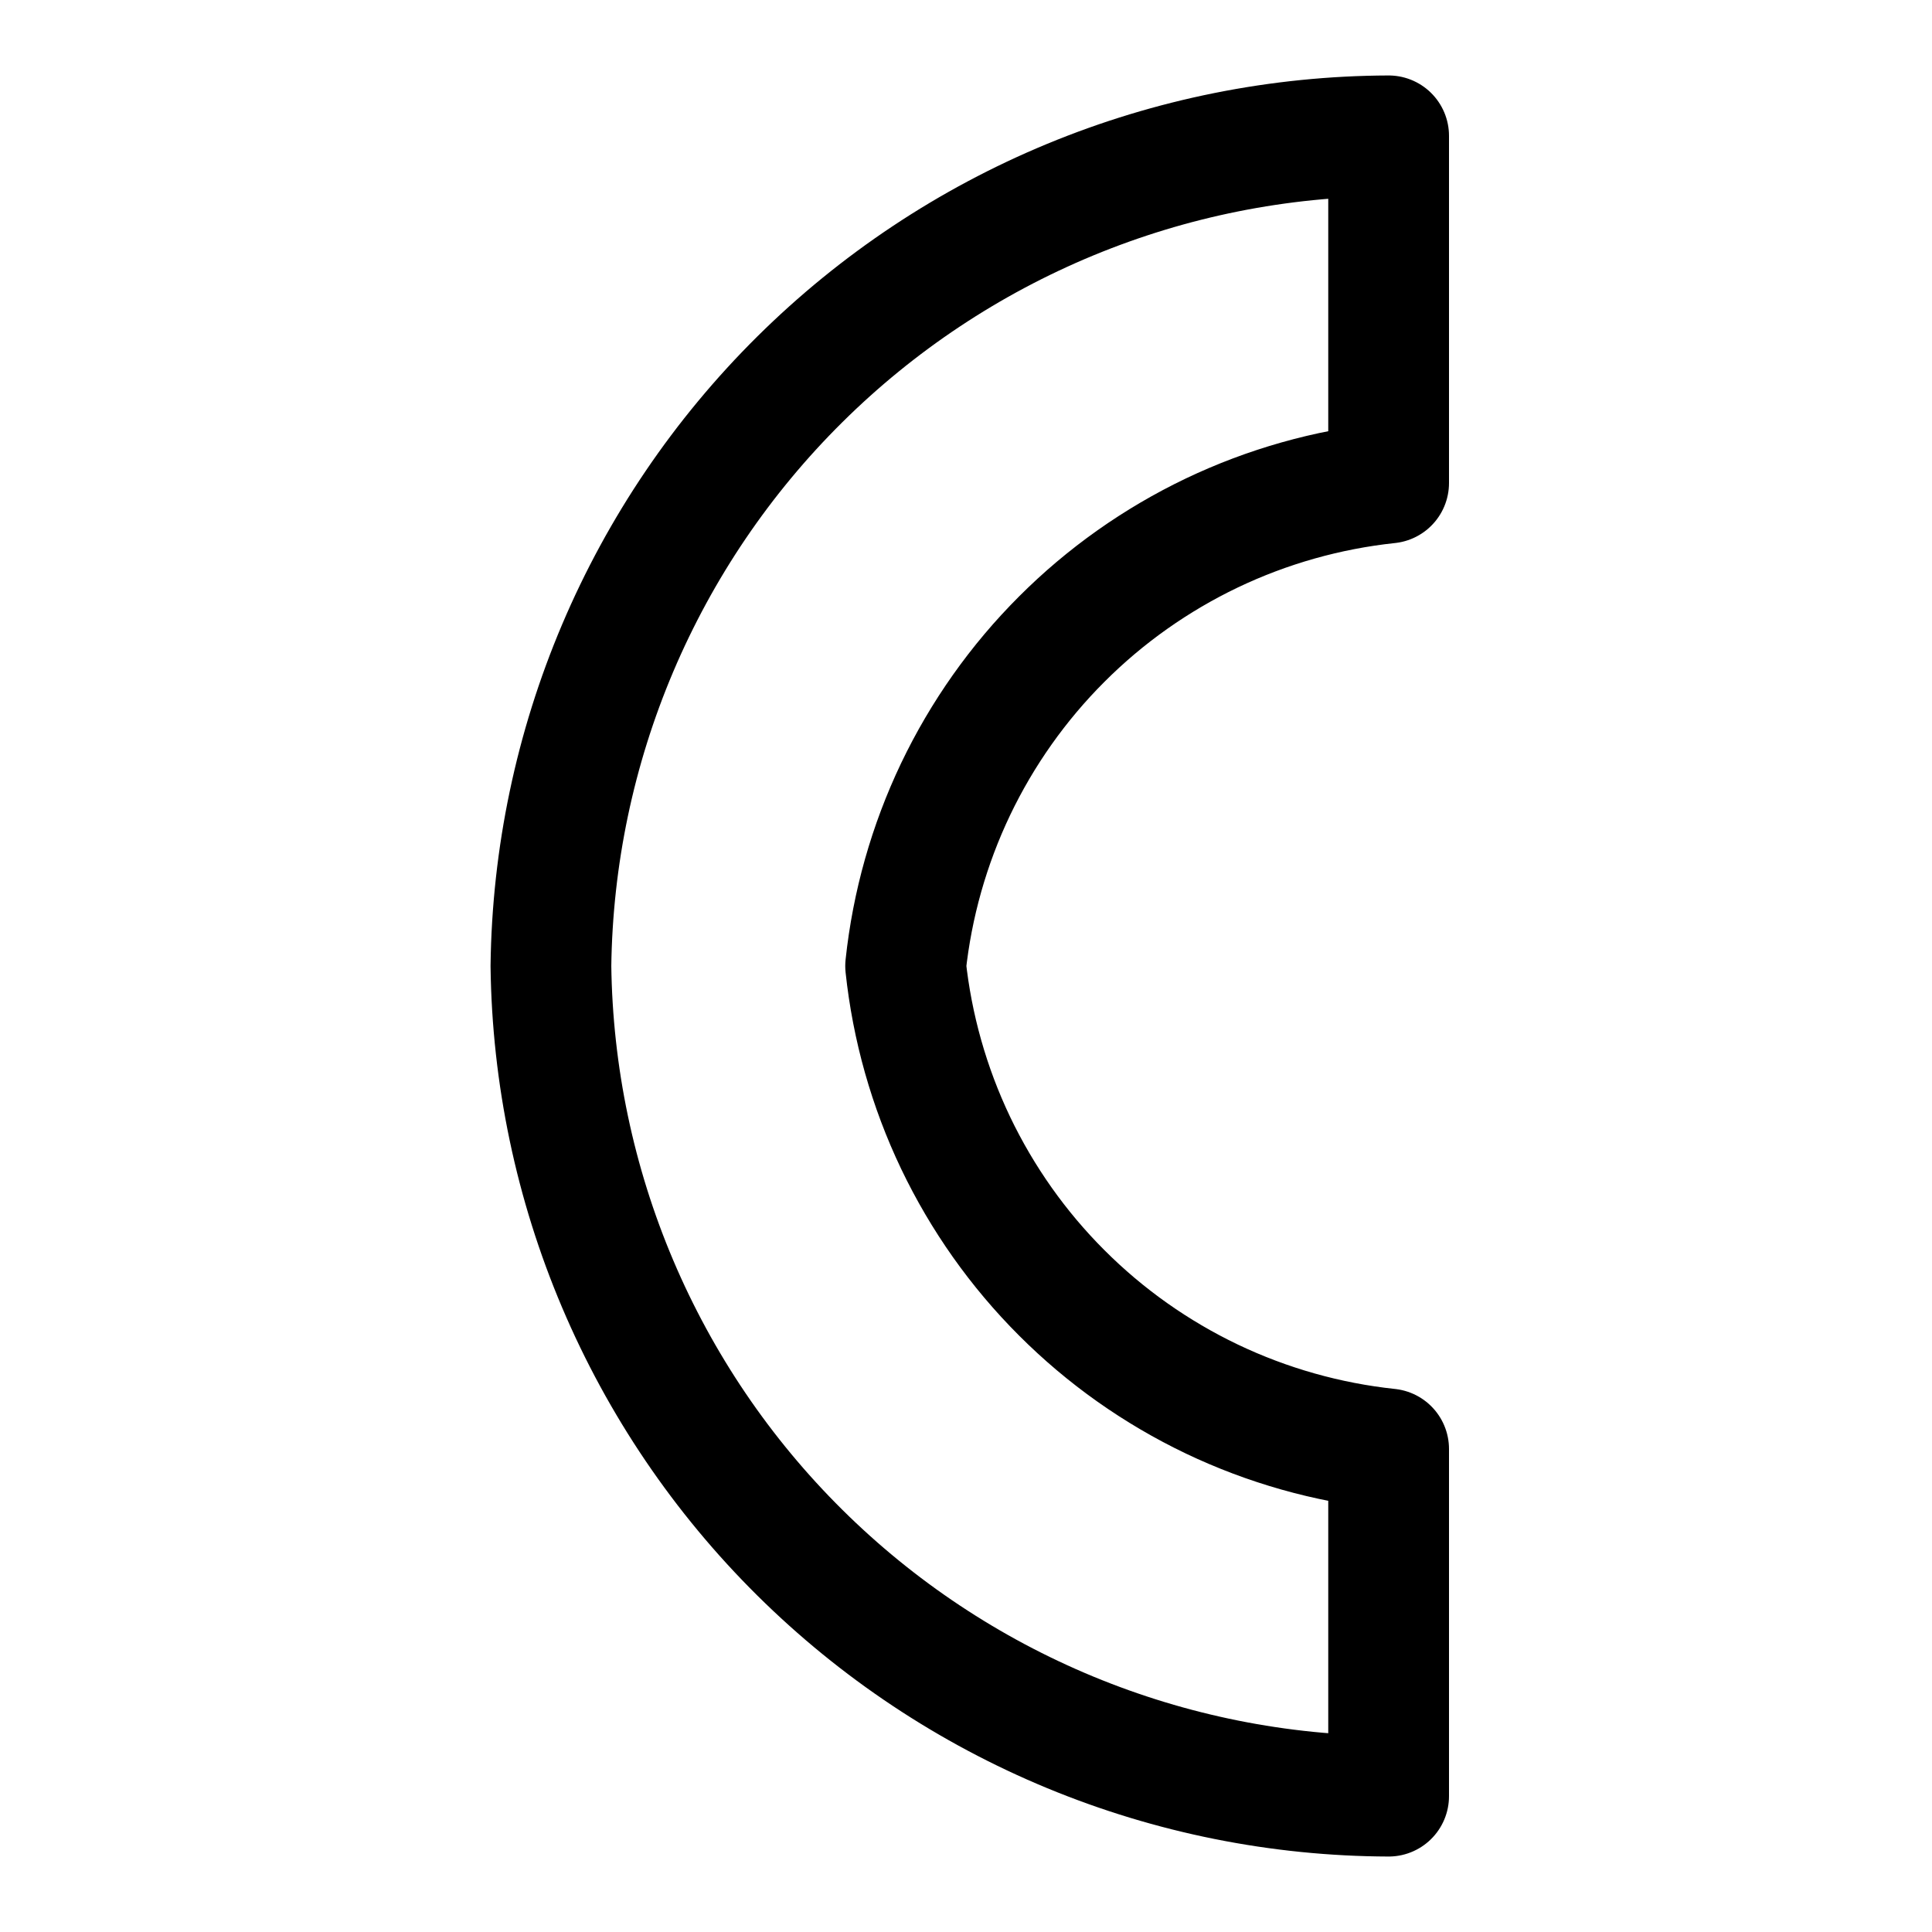 <?xml version = "1.0" standalone = "no"?>
<svg xmlns="http://www.w3.org/2000/svg" xmlns:xlink="http://www.w3.org/1999/xlink" font-family="Arial" viewBox="3700 5350 32 32" width="32" height="32"><path transform="matrix(1 0 0 1 3709.125 5352.25)" d="M 13.875 0 C 12.065 0.006 10.274 0.365 8.601 1.057 C 6.929 1.749 5.407 2.76 4.122 4.034 C 2.836 5.308 1.812 6.82 1.105 8.486 C 0.398 10.152 0.023 11.94 0 13.75 C 0.023 15.56 0.398 17.348 1.105 19.014 C 1.812 20.68 2.836 22.192 4.122 23.466 C 5.407 24.74 6.929 25.751 8.601 26.443 C 10.274 27.135 12.065 27.494 13.875 27.5 L 13.875 21.75 C 12.859 21.642 11.868 21.362 10.946 20.922 C 10.024 20.481 9.183 19.887 8.461 19.164 C 7.738 18.442 7.144 17.601 6.703 16.679 C 6.263 15.757 5.983 14.766 5.875 13.75 C 5.983 12.734 6.263 11.743 6.703 10.821 C 7.144 9.899 7.738 9.058 8.461 8.336 C 9.183 7.613 10.024 7.019 10.946 6.578 C 11.868 6.138 12.859 5.858 13.875 5.75 Z" fill-rule="evenodd" fill="none" stroke="#000000" stroke-width="2" stroke-linecap="round" stroke-linejoin="round"/></svg>